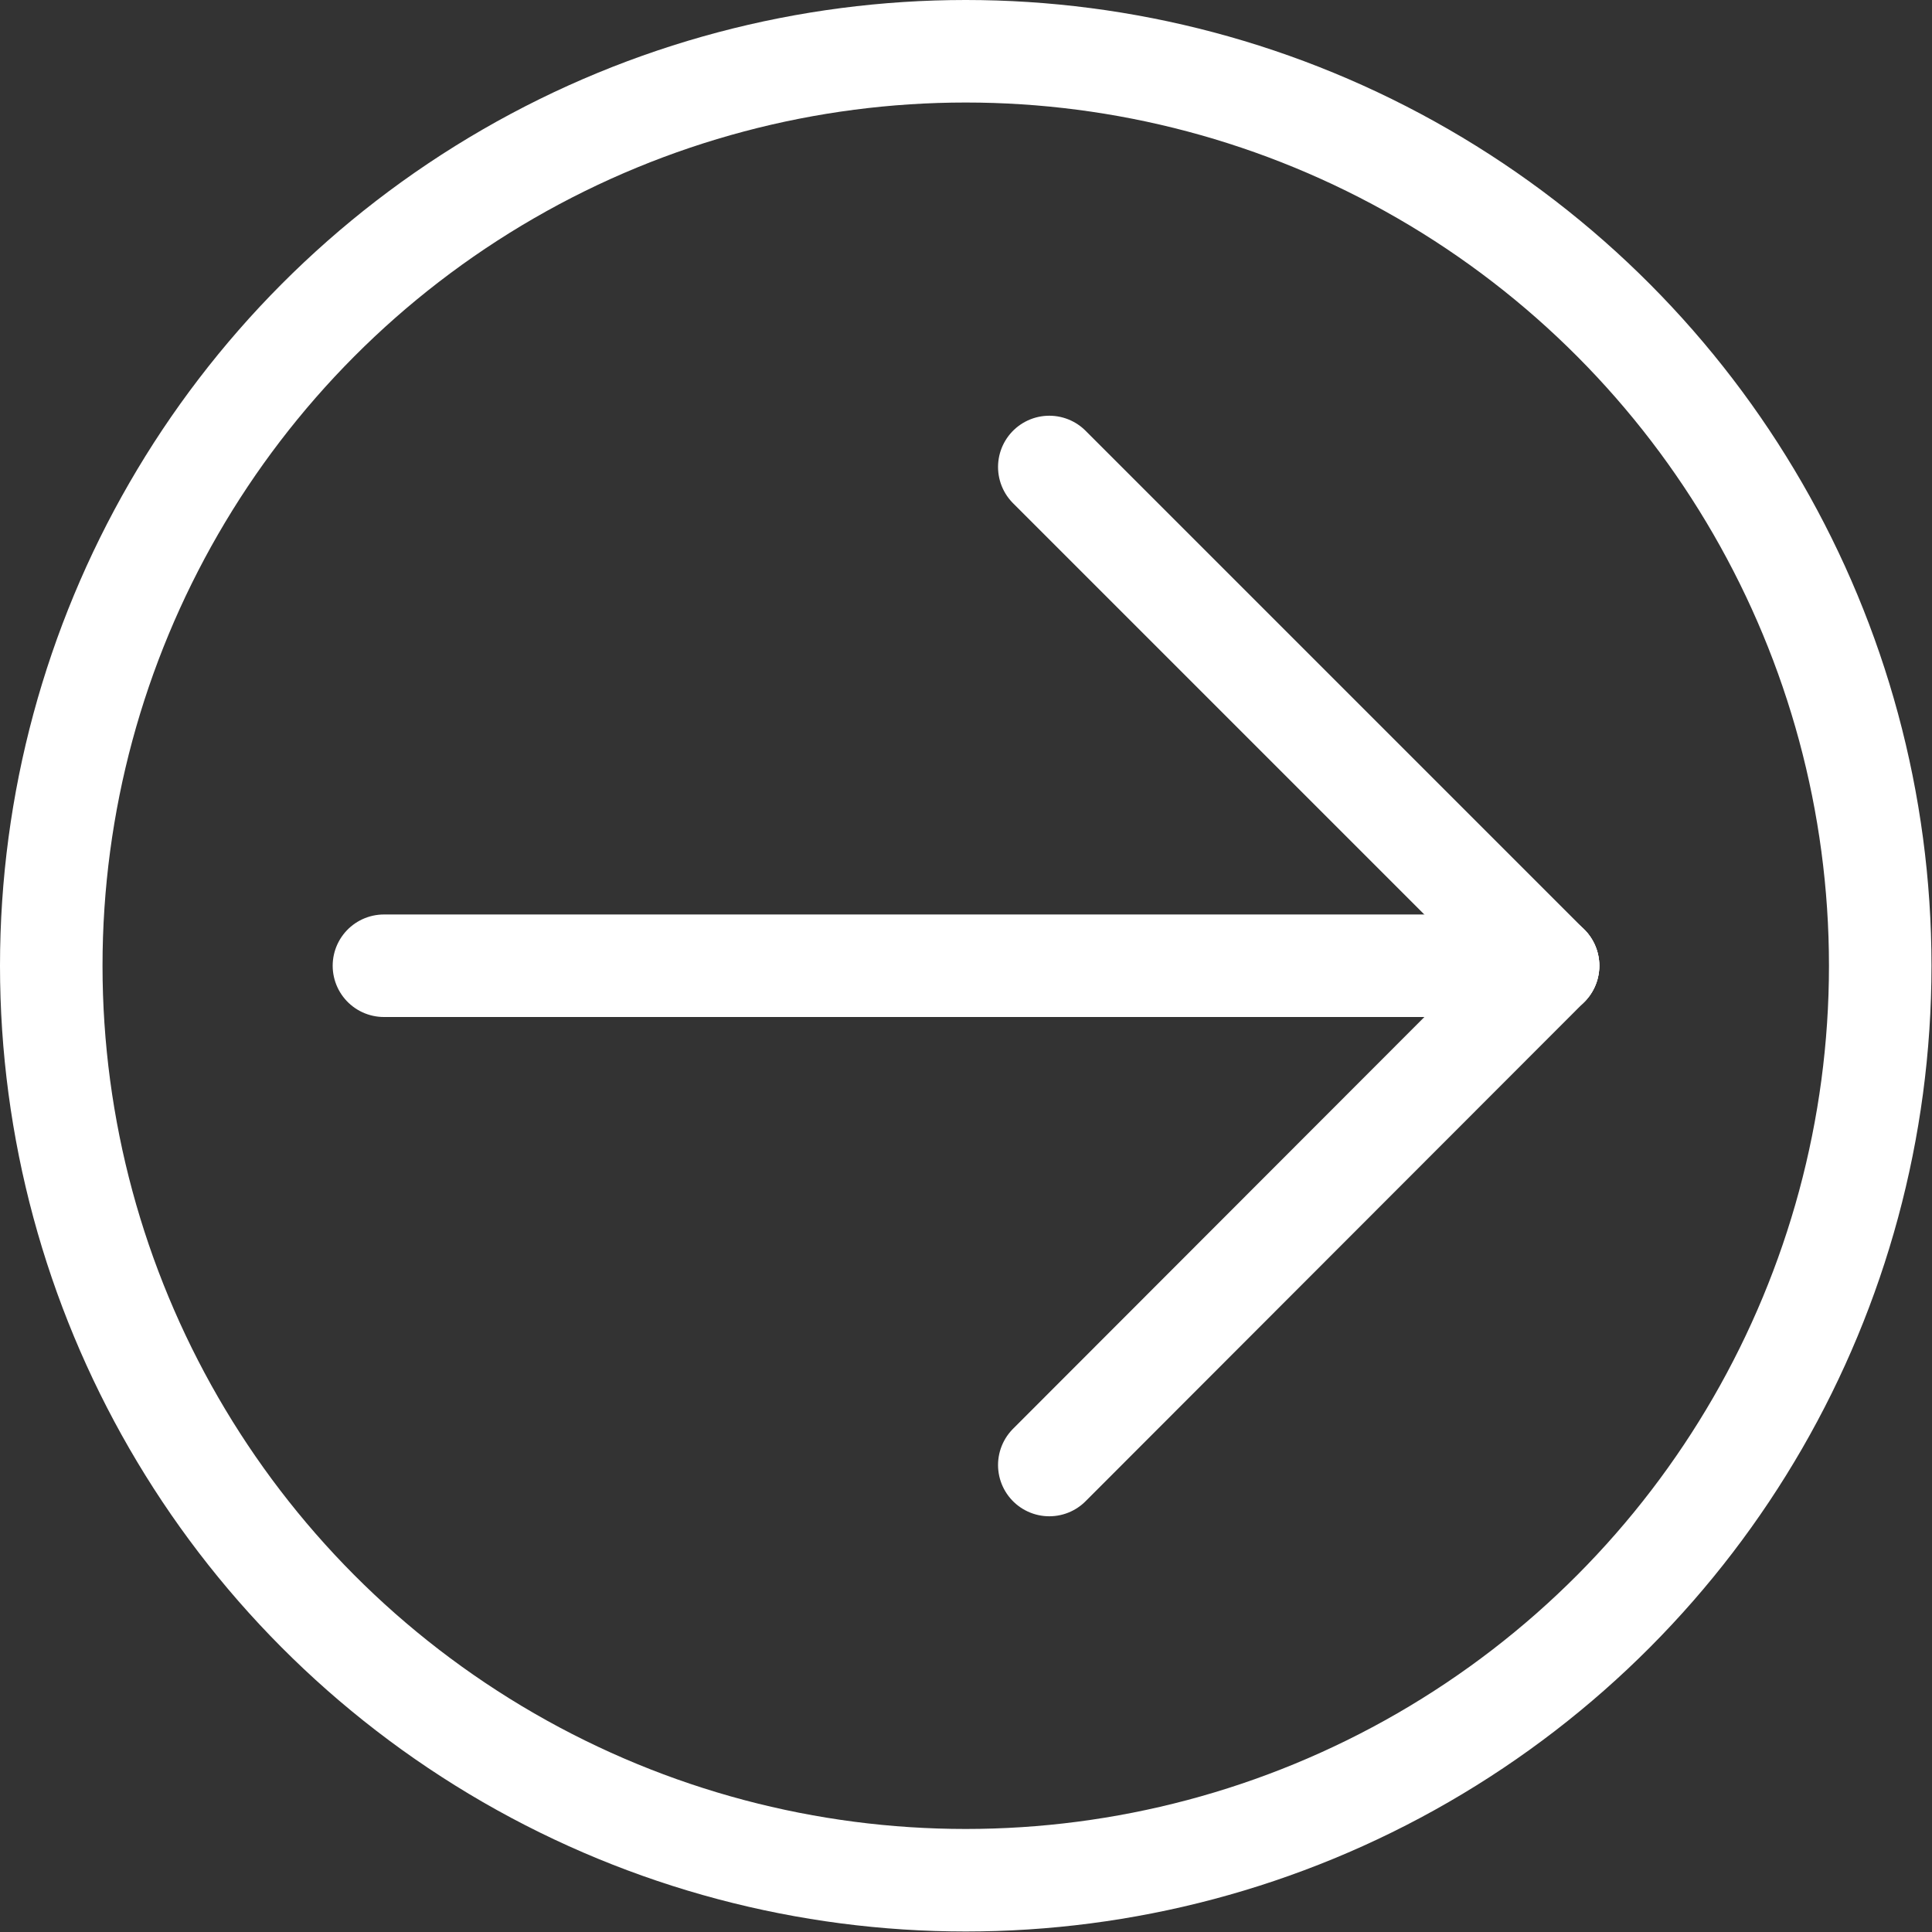 <svg xmlns="http://www.w3.org/2000/svg" viewBox="0 0 37.69 37.69"><rect x="0" y="0" width="37.69" height="37.69" fill="#333333" stroke="none"/><defs><style>.cls-1{fill:none;stroke:#fff;stroke-linecap:round;stroke-linejoin:round;stroke-width:2px;}</style></defs><g id="Layer_2" data-name="Layer 2"><g id="Layer_1-2" data-name="Layer 1"><circle class="cls-1" cx="18.84" cy="18.84" r="17.84"/><line class="cls-1" x1="7.49" y1="18.84" x2="30.2" y2="18.84"/><line class="cls-1" x1="20.47" y1="9.11" x2="30.2" y2="18.84"/><line class="cls-1" x1="20.47" y1="28.58" x2="30.2" y2="18.84"/></g></g></svg>